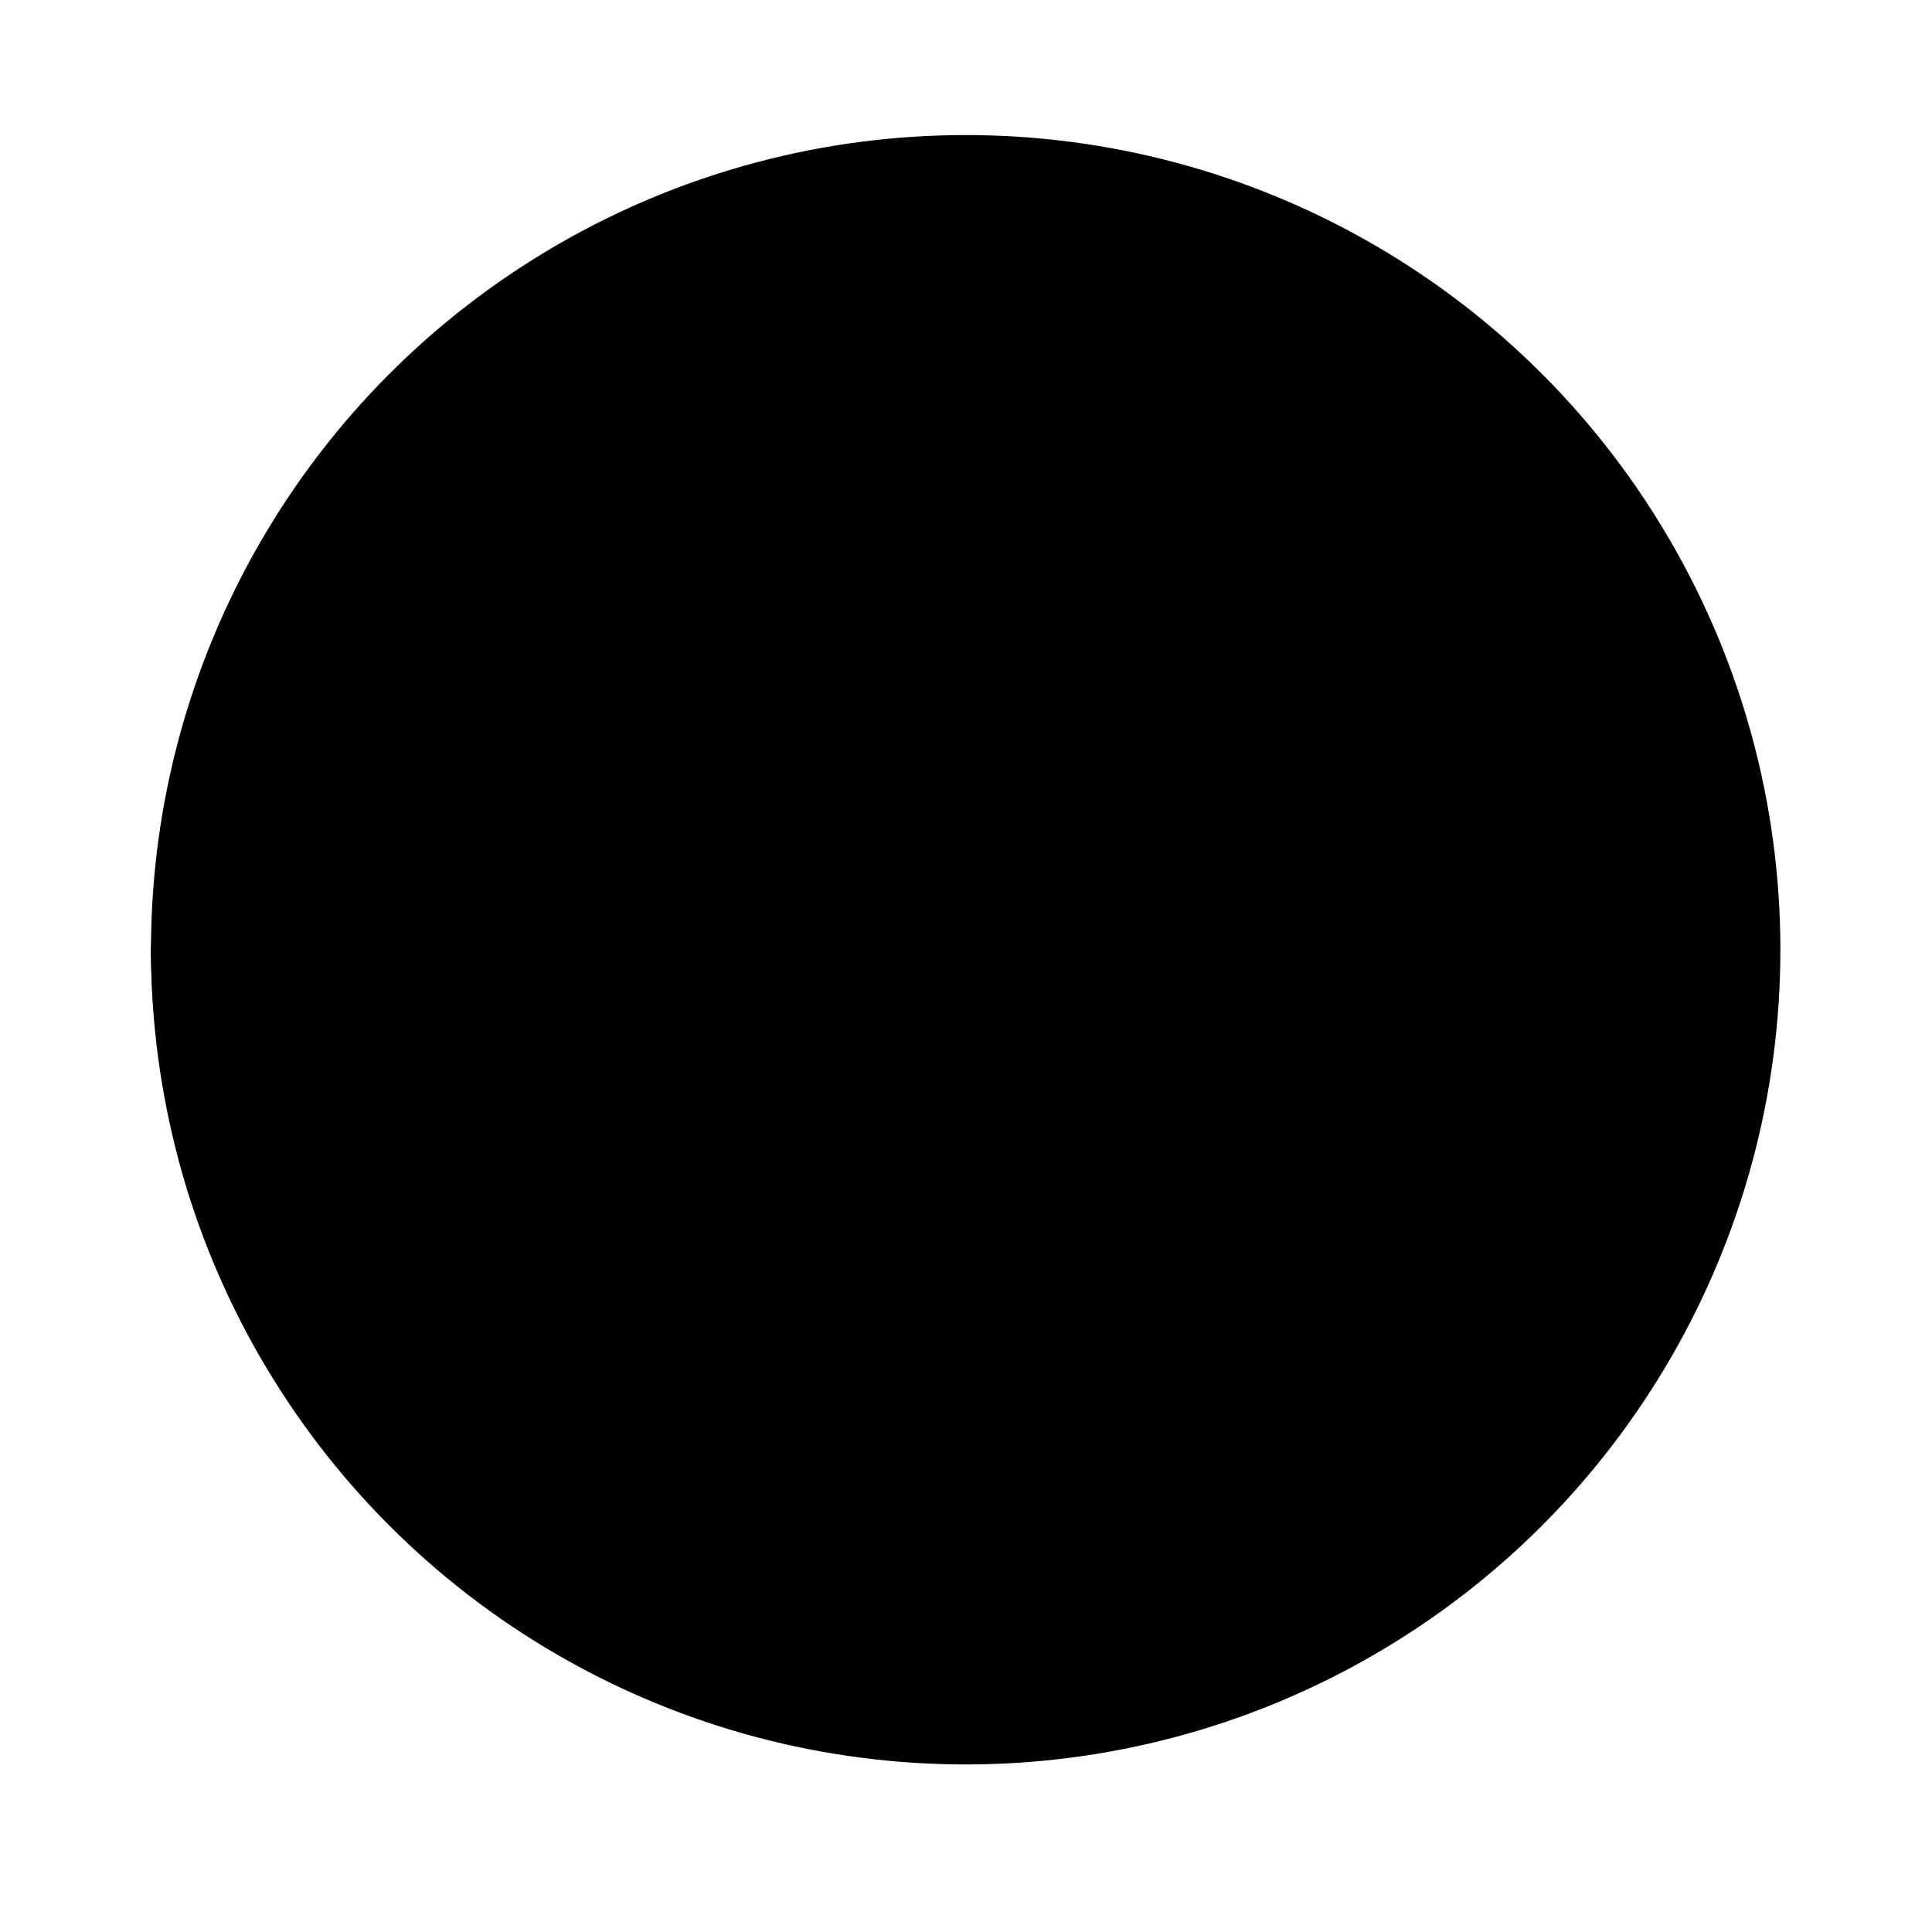 <svg width="64" height="64" version="1.1" viewBox="0 0 16.933 16.933" xmlns="http://www.w3.org/2000/svg">
 <g transform="matrix(1.038 0 0 1.038 -.325 -291.17)" stroke-width=".927">
  <circle cx="8.467" cy="288.53" r="6.879" fill="{{ theme.colors.red }}" style="paint-order:stroke markers fill"/>
  <path d="m9.356 284.75a0.445 0.445 0 0 0-0.242 0.065l-5.135 2.995-2.144-1.071a6.88 6.88 0 0 0-0.182 0.905l2.144 1.071a0.445 0.445 0 0 0 0.422-0.013l5.344-3.118a0.445 0.445 0 0 0-0.207-0.833zm0 1.782a0.445 0.445 0 0 0-0.242 0.064l-5.135 2.996-2.385-1.192a6.88 6.88 0 0 0-7e-3 0.137 6.88 6.88 0 0 0 0.066 0.888l2.144 1.071a0.445 0.445 0 0 0 0.422-0.013l5.344-3.118a0.445 0.445 0 0 0-0.207-0.833zm0 1.781a0.445 0.445 0 0 0-0.242 0.064l-5.134 2.997-2.16-1.08a6.88 6.88 0 0 0 0.453 1.222l1.525 0.762a0.445 0.445 0 0 0 0.422-0.013l5.344-3.117a0.445 0.445 0 0 0-0.207-0.834z" fill="{{ theme.colors.foreground }}" fill-rule="evenodd"/>
 </g>
</svg>
